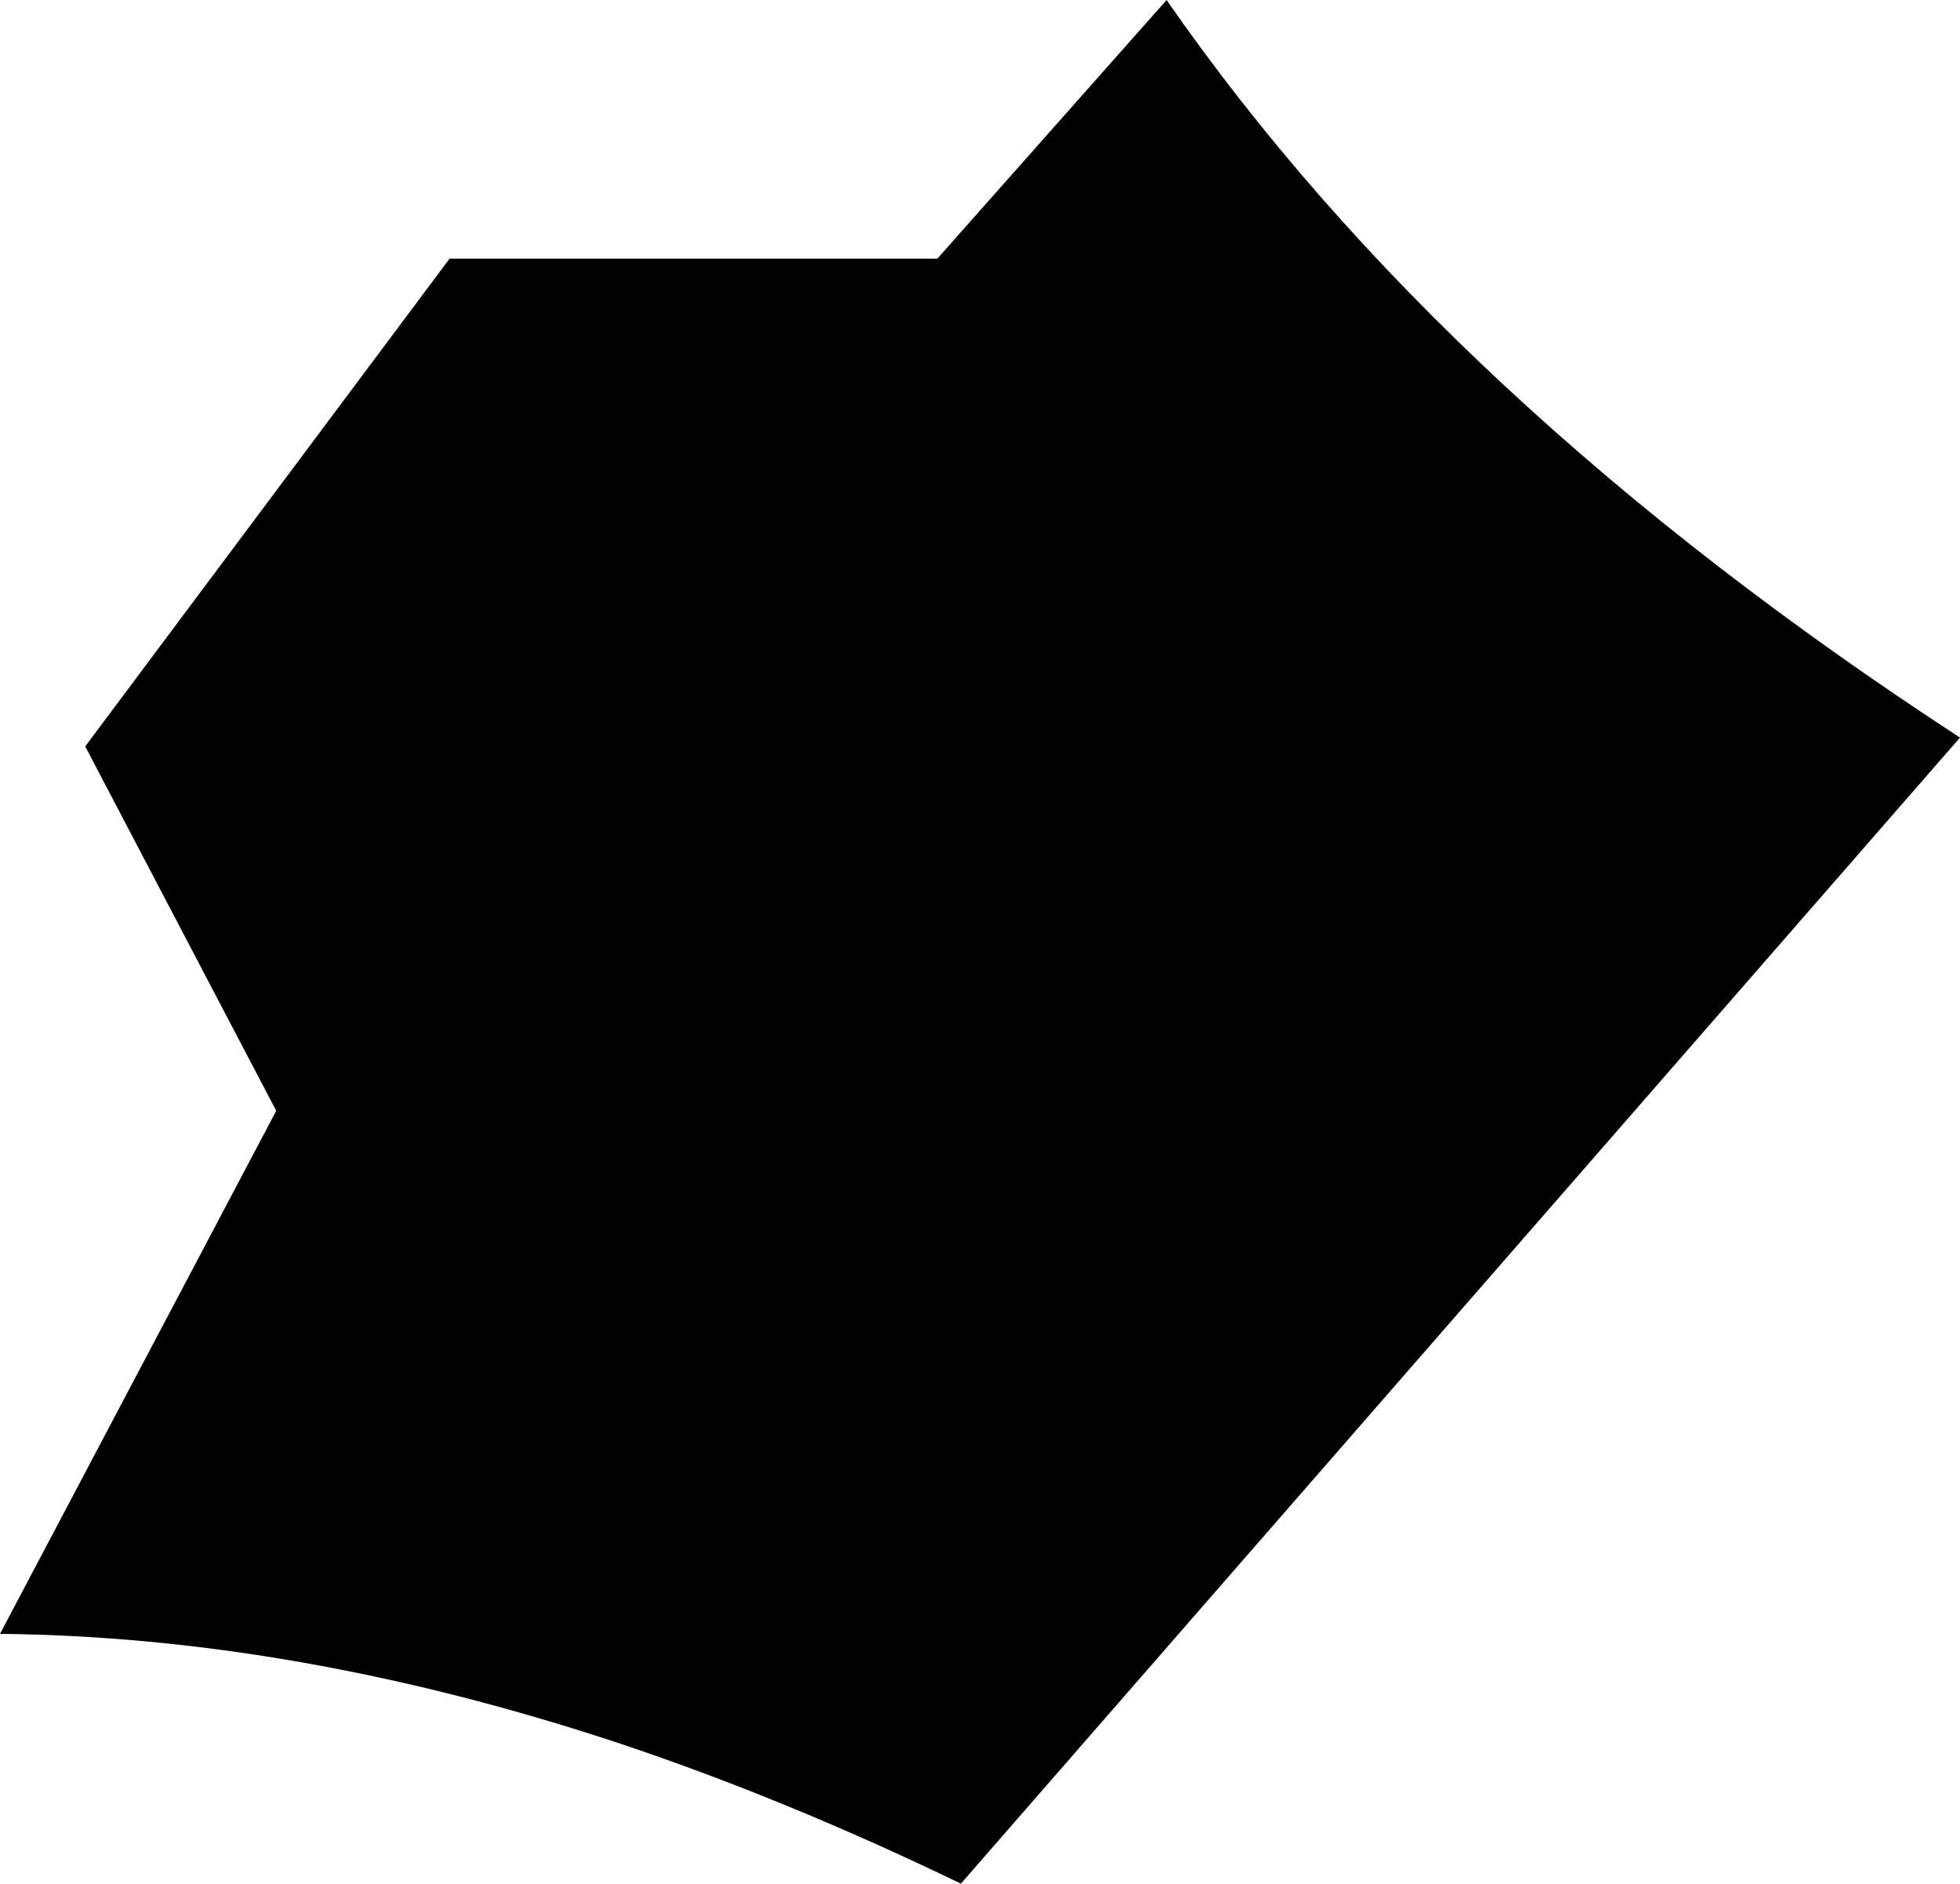 <?xml version="1.0" encoding="UTF-8" standalone="no"?>
<svg xmlns:xlink="http://www.w3.org/1999/xlink" height="32.05px" width="33.35px" xmlns="http://www.w3.org/2000/svg">
  <g transform="matrix(1.0, 0.0, 0.0, 1.0, -159.85, -145.75)">
    <path d="M175.8 150.15 L179.7 145.75 Q184.45 152.6 193.2 158.3 L176.2 177.8 Q173.2 176.35 170.35 175.4 164.9 173.6 159.85 173.55 L164.55 164.65 161.3 158.45 167.5 150.15 175.8 150.15" fill="#000000" fill-rule="evenodd" stroke="none"/>
  </g>
</svg>
